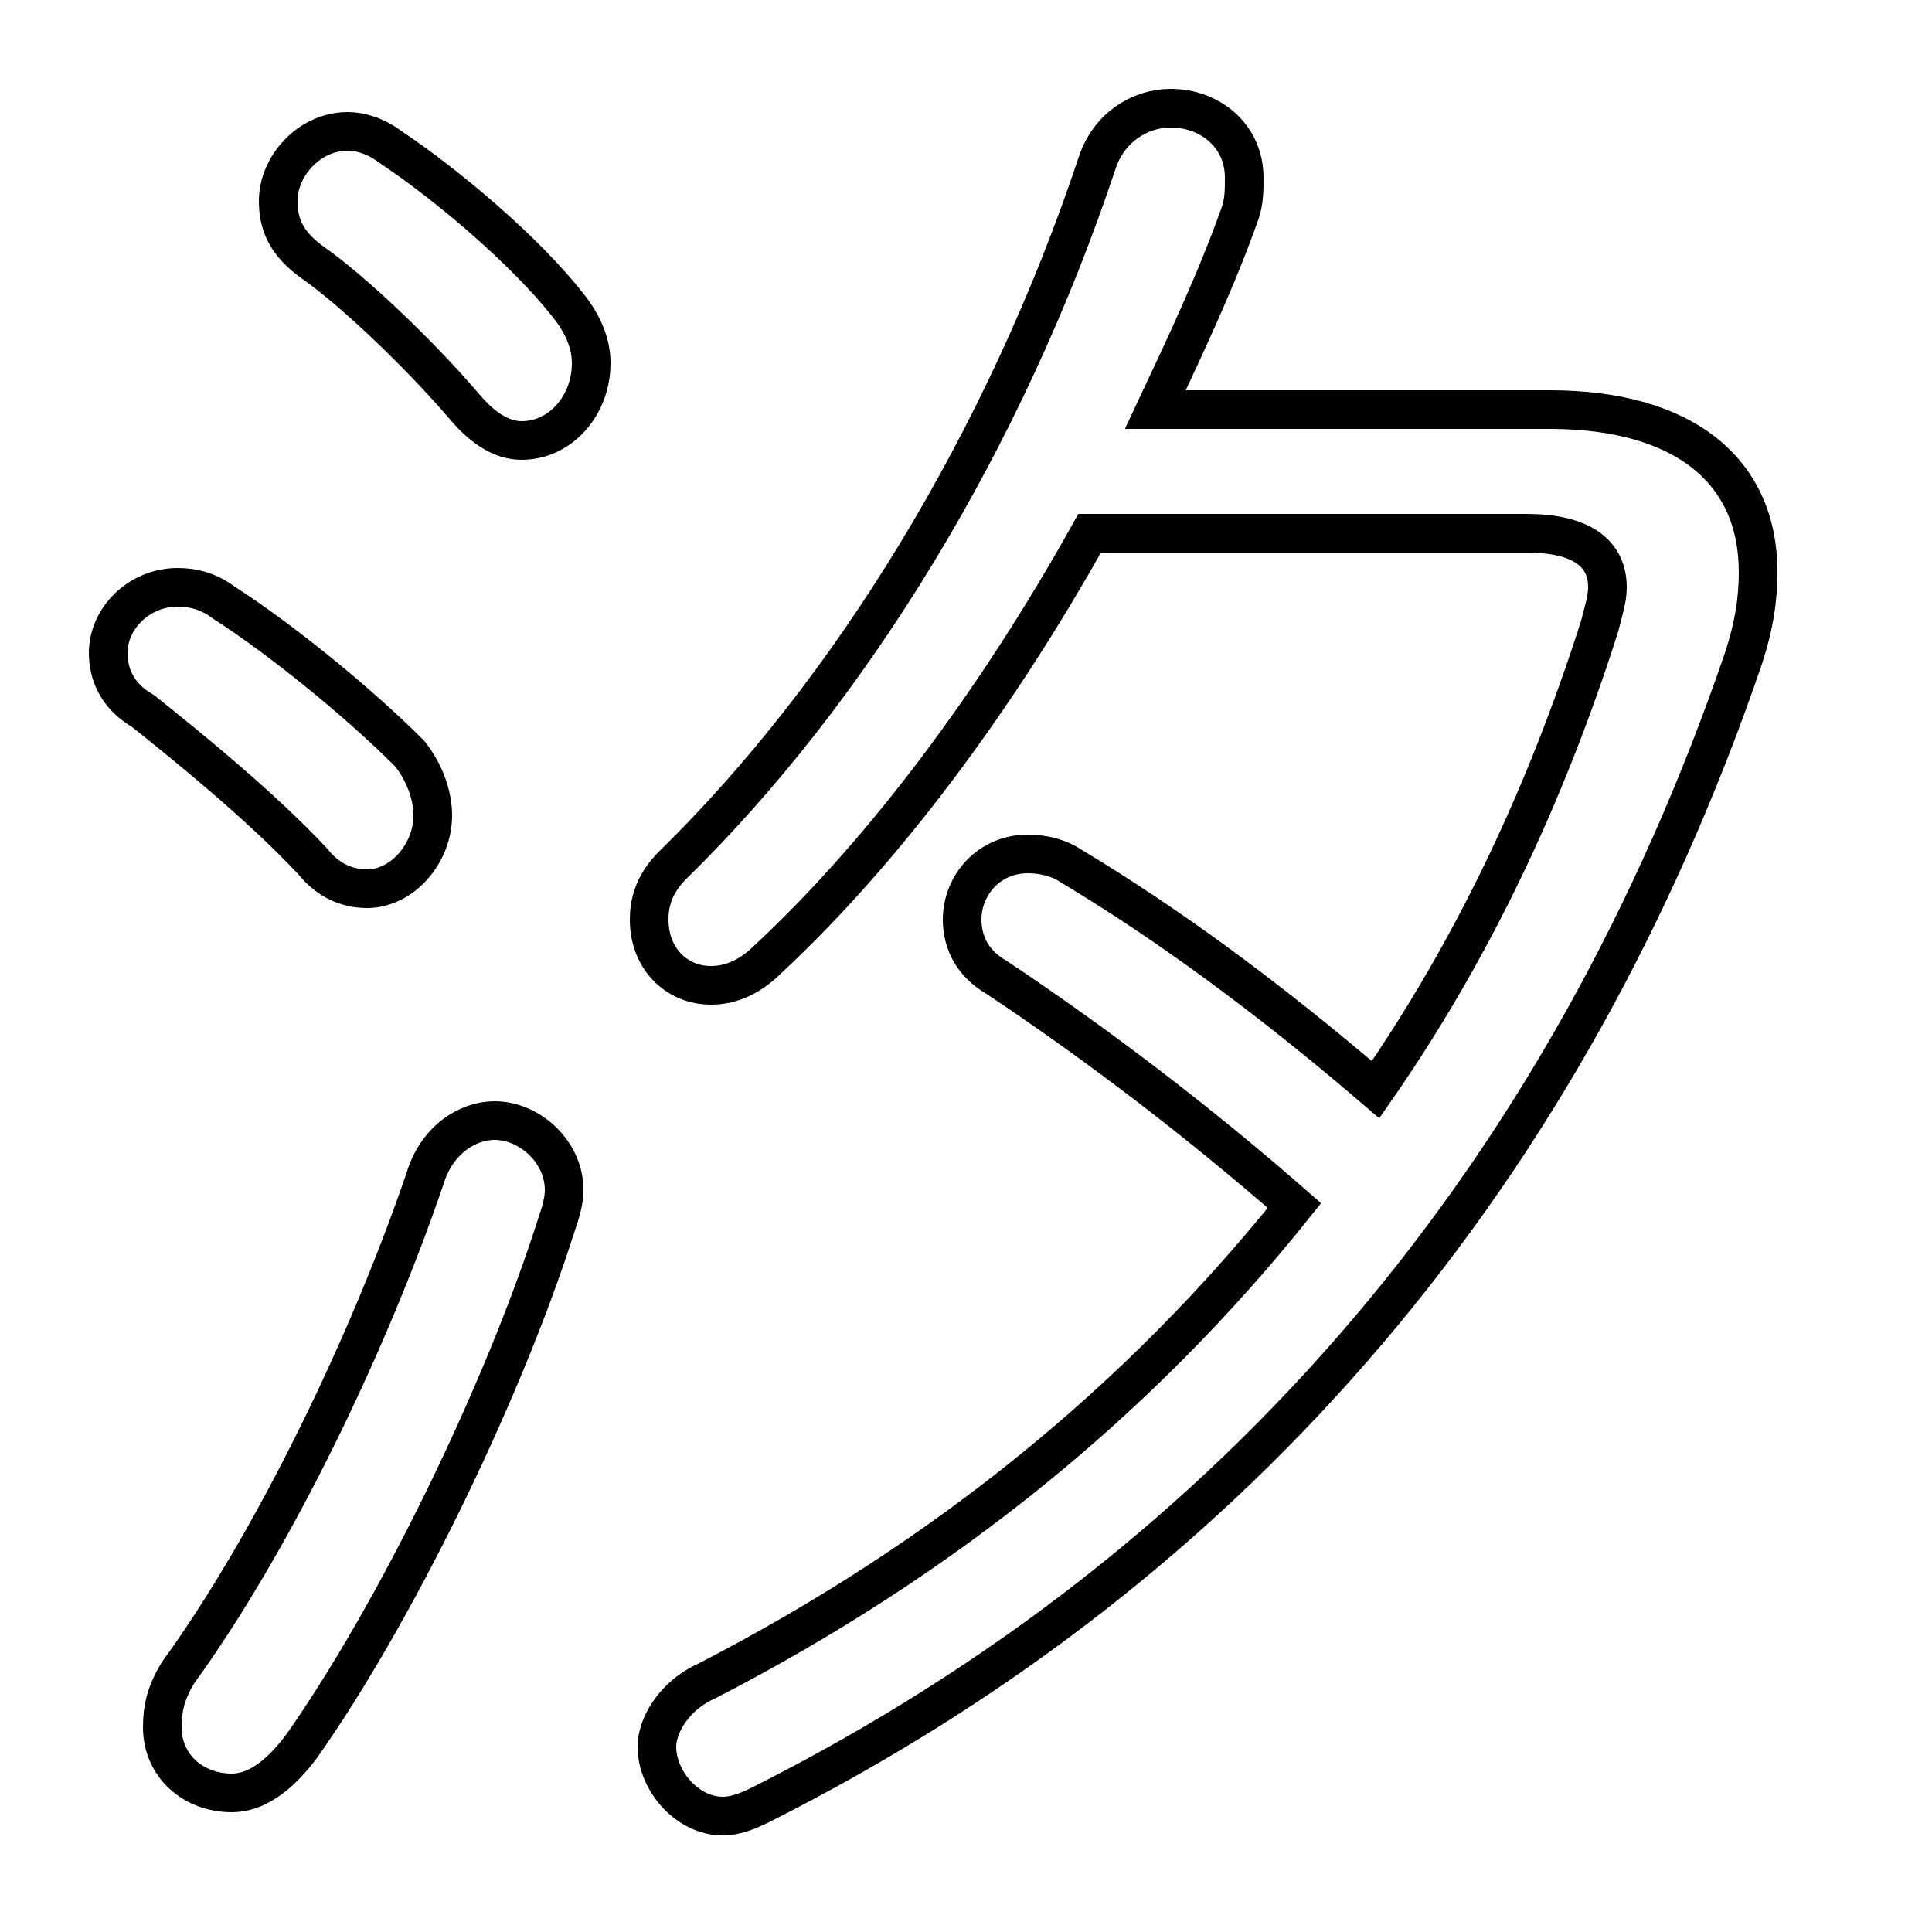 <svg xmlns="http://www.w3.org/2000/svg" viewBox="0 -44.0 50.0 50.0">
    <rect x="0" y="-44.0" width="50.0" height="50.0" fill="#808080" stroke="none"/>
    <g transform="scale(1, -1)">
        <!-- ボディの枠 -->
        <rect x="0" y="-6.0" width="50.0" height="50.0"
            stroke="white" fill="white"/>
        <!-- グリフ座標系の原点 -->
        <circle cx="0" cy="0" r="5" fill="white"/>
        <!-- グリフのアウトライン -->
        <g style="fill:none;stroke:#000000;stroke-width:1;">
<path d="M 11.0 13.5 C 9.5 9.1 7.0 4.0 4.6 0.7 C 4.3 0.2 4.2 -0.2 4.2 -0.7 C 4.2 -1.7 5.0 -2.4 6.0 -2.4 C 6.6 -2.4 7.2 -2.0 7.8 -1.2 C 10.2 2.2 13.0 7.9 14.4 12.3 C 14.5 12.6 14.6 12.9 14.6 13.2 C 14.6 14.2 13.7 15.0 12.8 15.0 C 12.1 15.0 11.3 14.5 11.0 13.5 Z M 29.9 33.4 C 30.7 35.1 31.5 36.8 32.1 38.5 C 32.2 38.8 32.2 39.1 32.2 39.4 C 32.2 40.5 31.3 41.2 30.3 41.2 C 29.5 41.2 28.7 40.7 28.4 39.8 C 26.0 32.6 22.0 26.1 17.4 21.6 C 16.9 21.1 16.8 20.6 16.8 20.2 C 16.8 19.2 17.5 18.5 18.4 18.5 C 18.9 18.5 19.4 18.7 19.9 19.2 C 22.9 22.0 25.8 25.9 28.2 30.2 L 39.5 30.2 C 40.9 30.2 41.6 29.7 41.6 28.8 C 41.6 28.5 41.5 28.2 41.4 27.8 C 40.0 23.4 38.1 19.4 35.6 15.8 C 32.8 18.2 30.2 20.1 27.7 21.6 C 27.4 21.8 27.0 21.9 26.6 21.9 C 25.6 21.9 24.9 21.1 24.9 20.2 C 24.9 19.7 25.1 19.1 25.8 18.7 C 28.5 16.9 31.1 14.9 33.5 12.8 C 29.5 7.8 24.5 3.7 18.3 0.5 C 17.4 0.1 17.0 -0.7 17.0 -1.2 C 17.0 -2.1 17.8 -3.0 18.7 -3.0 C 19.0 -3.0 19.3 -2.9 19.7 -2.7 C 32.2 3.6 40.6 13.8 45.1 26.9 C 45.4 27.8 45.5 28.5 45.5 29.2 C 45.5 31.8 43.6 33.4 40.1 33.4 Z M 10.1 40.2 C 9.7 40.5 9.3 40.6 9.0 40.6 C 8.0 40.6 7.2 39.7 7.2 38.8 C 7.2 38.2 7.4 37.7 8.1 37.2 C 9.1 36.5 10.8 34.9 12.0 33.5 C 12.5 32.9 13.0 32.6 13.5 32.6 C 14.5 32.6 15.3 33.5 15.3 34.6 C 15.3 35.1 15.1 35.6 14.7 36.1 C 13.6 37.5 11.6 39.2 10.1 40.2 Z M 5.8 28.4 C 5.4 28.7 5.0 28.8 4.6 28.8 C 3.6 28.8 2.8 28.0 2.8 27.1 C 2.8 26.6 3.0 26.0 3.7 25.6 C 4.7 24.8 6.7 23.2 8.1 21.7 C 8.5 21.2 9.0 21.0 9.5 21.0 C 10.4 21.0 11.2 21.9 11.2 22.9 C 11.2 23.4 11.0 24.0 10.6 24.5 C 9.2 25.9 7.2 27.5 5.8 28.4 Z"/>
</g>
</g>
</svg>